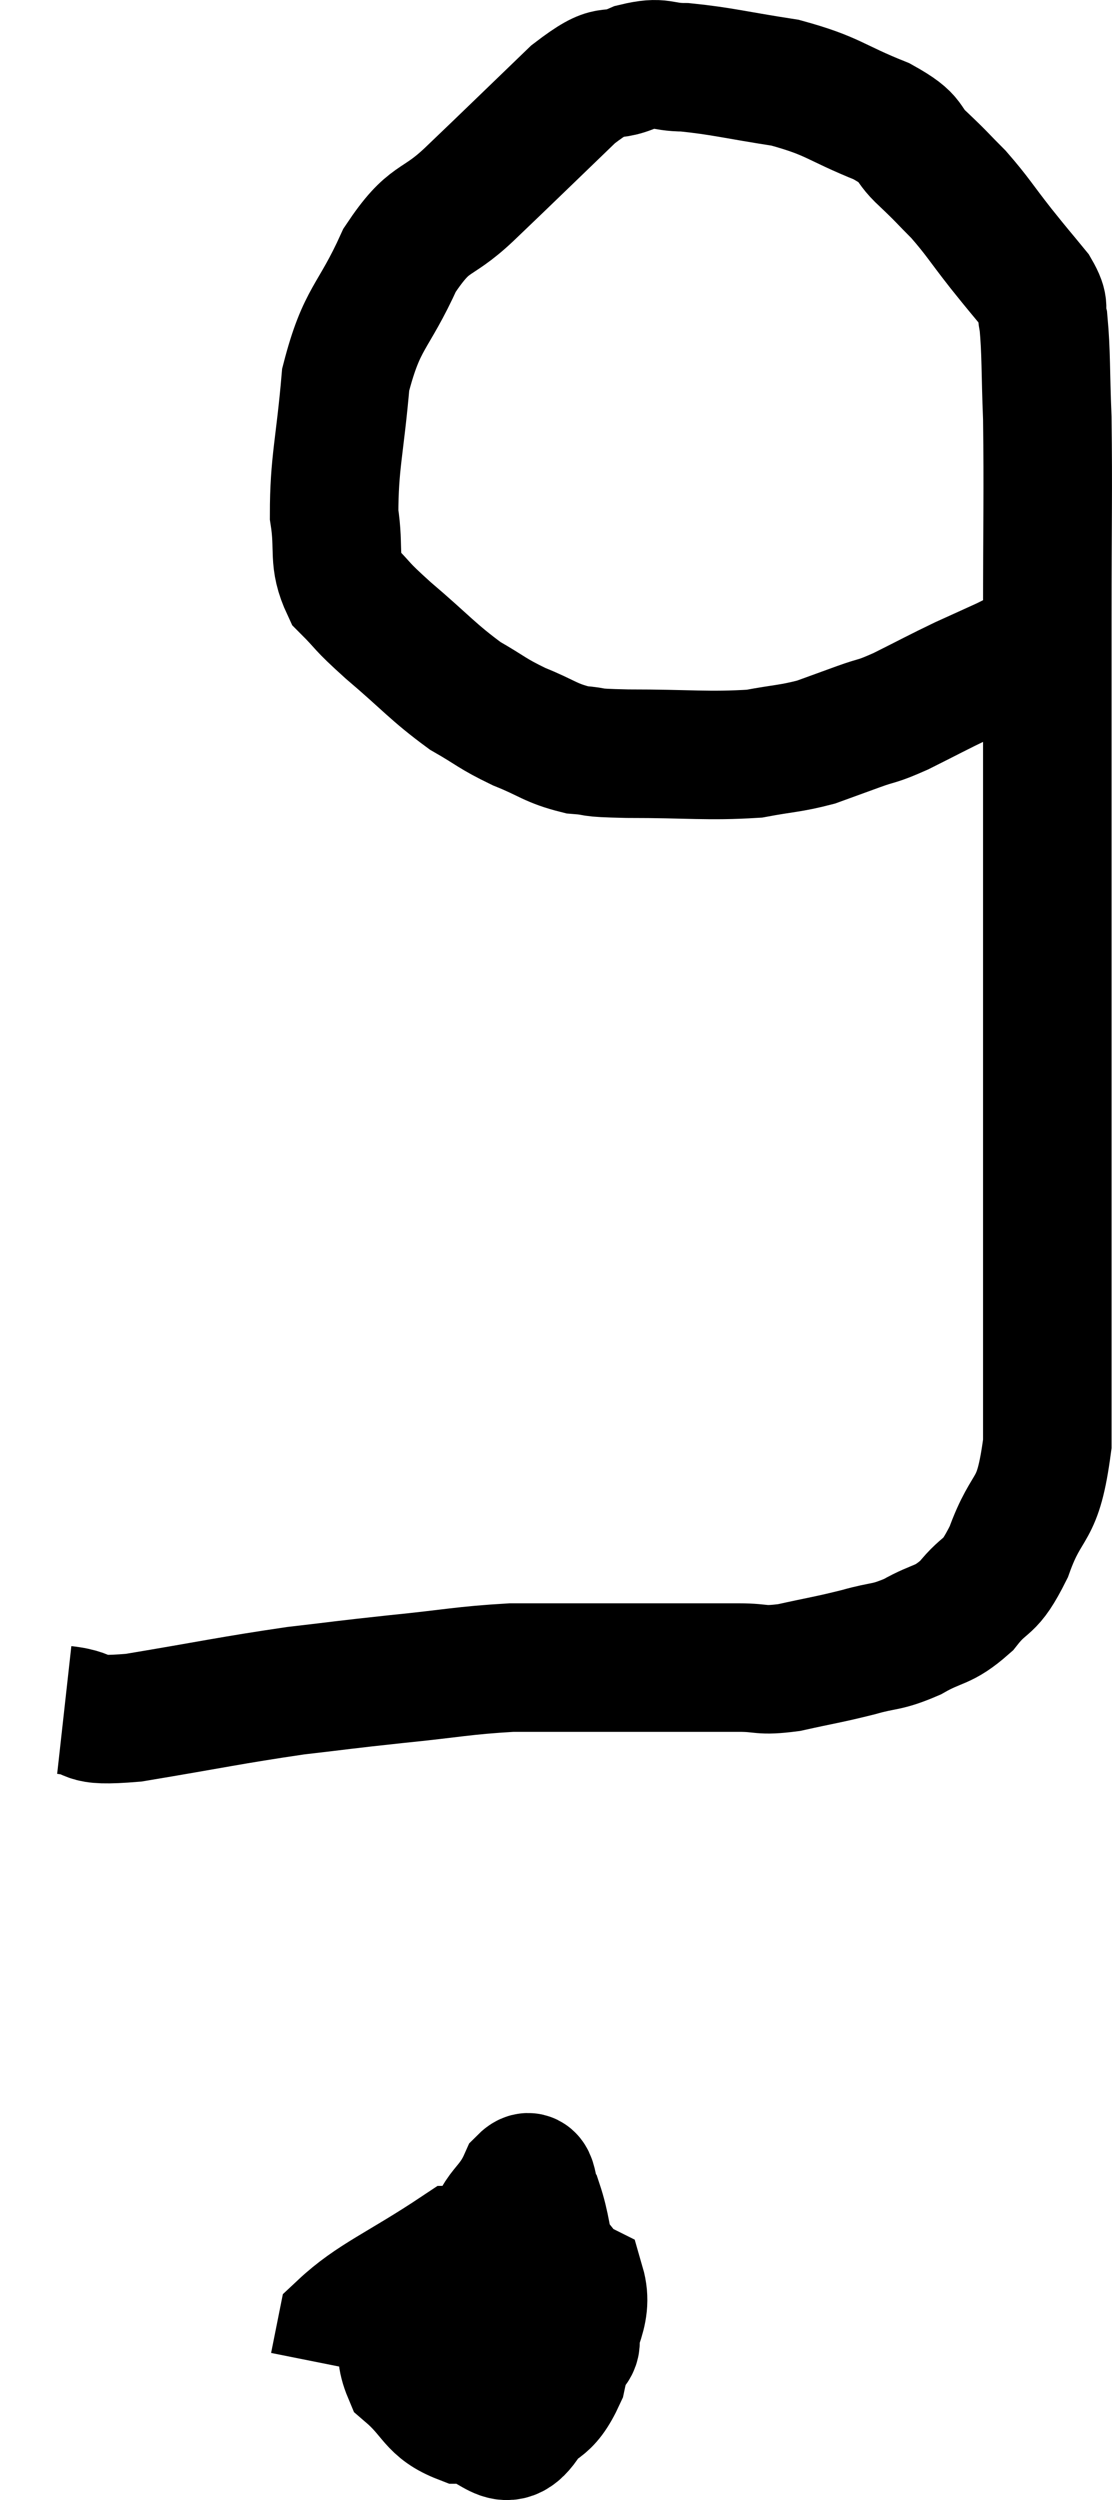 <svg xmlns="http://www.w3.org/2000/svg" viewBox="13.46 5.013 17.307 38.9" width="17.307" height="38.9"><path d="M 14.46 31.62 C 15 31.68, 14.64 31.815, 15.54 31.74 C 16.8 31.53, 17.04 31.47, 18.06 31.32 C 18.84 31.23, 18.78 31.23, 19.62 31.14 C 20.52 31.05, 20.655 31.005, 21.42 30.96 C 22.05 30.96, 22.14 30.96, 22.68 30.96 C 23.13 30.96, 23.01 30.96, 23.58 30.96 C 24.27 30.96, 24.42 30.96, 24.96 30.96 C 25.35 30.96, 25.275 31.02, 25.74 30.96 C 26.28 30.84, 26.34 30.84, 26.82 30.72 C 27.24 30.6, 27.24 30.66, 27.66 30.48 C 28.08 30.24, 28.125 30.33, 28.5 30 C 28.83 29.58, 28.845 29.79, 29.16 29.16 C 29.46 28.32, 29.61 28.62, 29.76 27.48 C 29.76 26.04, 29.76 26.13, 29.76 24.6 C 29.76 22.98, 29.76 23.04, 29.76 21.36 C 29.76 19.62, 29.76 19.56, 29.76 17.88 C 29.76 16.26, 29.76 16.23, 29.76 14.64 C 29.76 13.08, 29.775 12.675, 29.76 11.52 C 29.73 10.77, 29.745 10.515, 29.7 10.02 C 29.64 9.78, 29.745 9.825, 29.58 9.54 C 29.31 9.21, 29.34 9.255, 29.04 8.88 C 28.71 8.46, 28.68 8.385, 28.38 8.04 C 28.11 7.77, 28.14 7.785, 27.84 7.5 C 27.51 7.2, 27.72 7.2, 27.18 6.9 C 26.43 6.6, 26.445 6.51, 25.68 6.3 C 24.9 6.18, 24.705 6.12, 24.12 6.06 C 23.73 6.06, 23.775 5.955, 23.34 6.06 C 22.86 6.27, 23.025 5.985, 22.38 6.48 C 21.57 7.26, 21.435 7.395, 20.76 8.04 C 20.22 8.55, 20.16 8.34, 19.68 9.06 C 19.26 9.99, 19.095 9.93, 18.84 10.92 C 18.75 11.97, 18.66 12.21, 18.66 13.02 C 18.75 13.59, 18.63 13.71, 18.84 14.16 C 19.17 14.49, 19.035 14.4, 19.5 14.82 C 20.1 15.33, 20.19 15.465, 20.7 15.84 C 21.12 16.08, 21.105 16.11, 21.54 16.32 C 21.99 16.5, 22.02 16.575, 22.44 16.68 C 22.83 16.71, 22.53 16.725, 23.22 16.74 C 24.21 16.74, 24.465 16.785, 25.2 16.74 C 25.68 16.65, 25.755 16.665, 26.16 16.56 C 26.49 16.44, 26.49 16.44, 26.82 16.32 C 27.15 16.2, 27.075 16.26, 27.48 16.08 C 27.96 15.84, 28.035 15.795, 28.44 15.6 C 28.77 15.45, 28.905 15.39, 29.1 15.3 C 29.16 15.27, 29.19 15.255, 29.22 15.24 C 29.22 15.24, 29.22 15.24, 29.22 15.24 C 29.22 15.24, 29.22 15.24, 29.22 15.24 L 29.22 15.24" fill="none" stroke="black" stroke-width="2"></path><path d="M 21.12 40.92 C 20.88 41.64, 20.55 41.895, 20.64 42.36 C 21.06 42.57, 21.09 42.87, 21.48 42.78 C 21.84 42.39, 21.945 42.555, 22.2 42 C 22.35 41.28, 22.635 41.025, 22.5 40.56 C 22.08 40.35, 22.32 40.08, 21.66 40.14 C 20.76 40.47, 20.325 40.35, 19.86 40.8 C 19.83 41.37, 19.605 41.475, 19.8 41.94 C 20.22 42.3, 20.175 42.48, 20.64 42.66 C 21.15 42.66, 21.3 43.23, 21.66 42.66 C 21.87 41.52, 22.035 41.22, 22.08 40.38 C 21.96 39.84, 21.96 39.66, 21.84 39.3 C 21.72 39.12, 21.78 38.76, 21.6 38.94 C 21.36 39.48, 21.105 39.39, 21.12 40.02 C 21.39 40.74, 21.405 40.995, 21.66 41.46 C 21.9 41.67, 21.99 41.955, 22.14 41.88 C 22.2 41.52, 22.65 41.625, 22.26 41.16 C 21.42 40.59, 21.45 40.005, 20.58 40.02 C 19.68 40.62, 19.26 40.77, 18.78 41.22 L 18.66 41.82" fill="none" stroke="black" stroke-width="2"></path></svg>